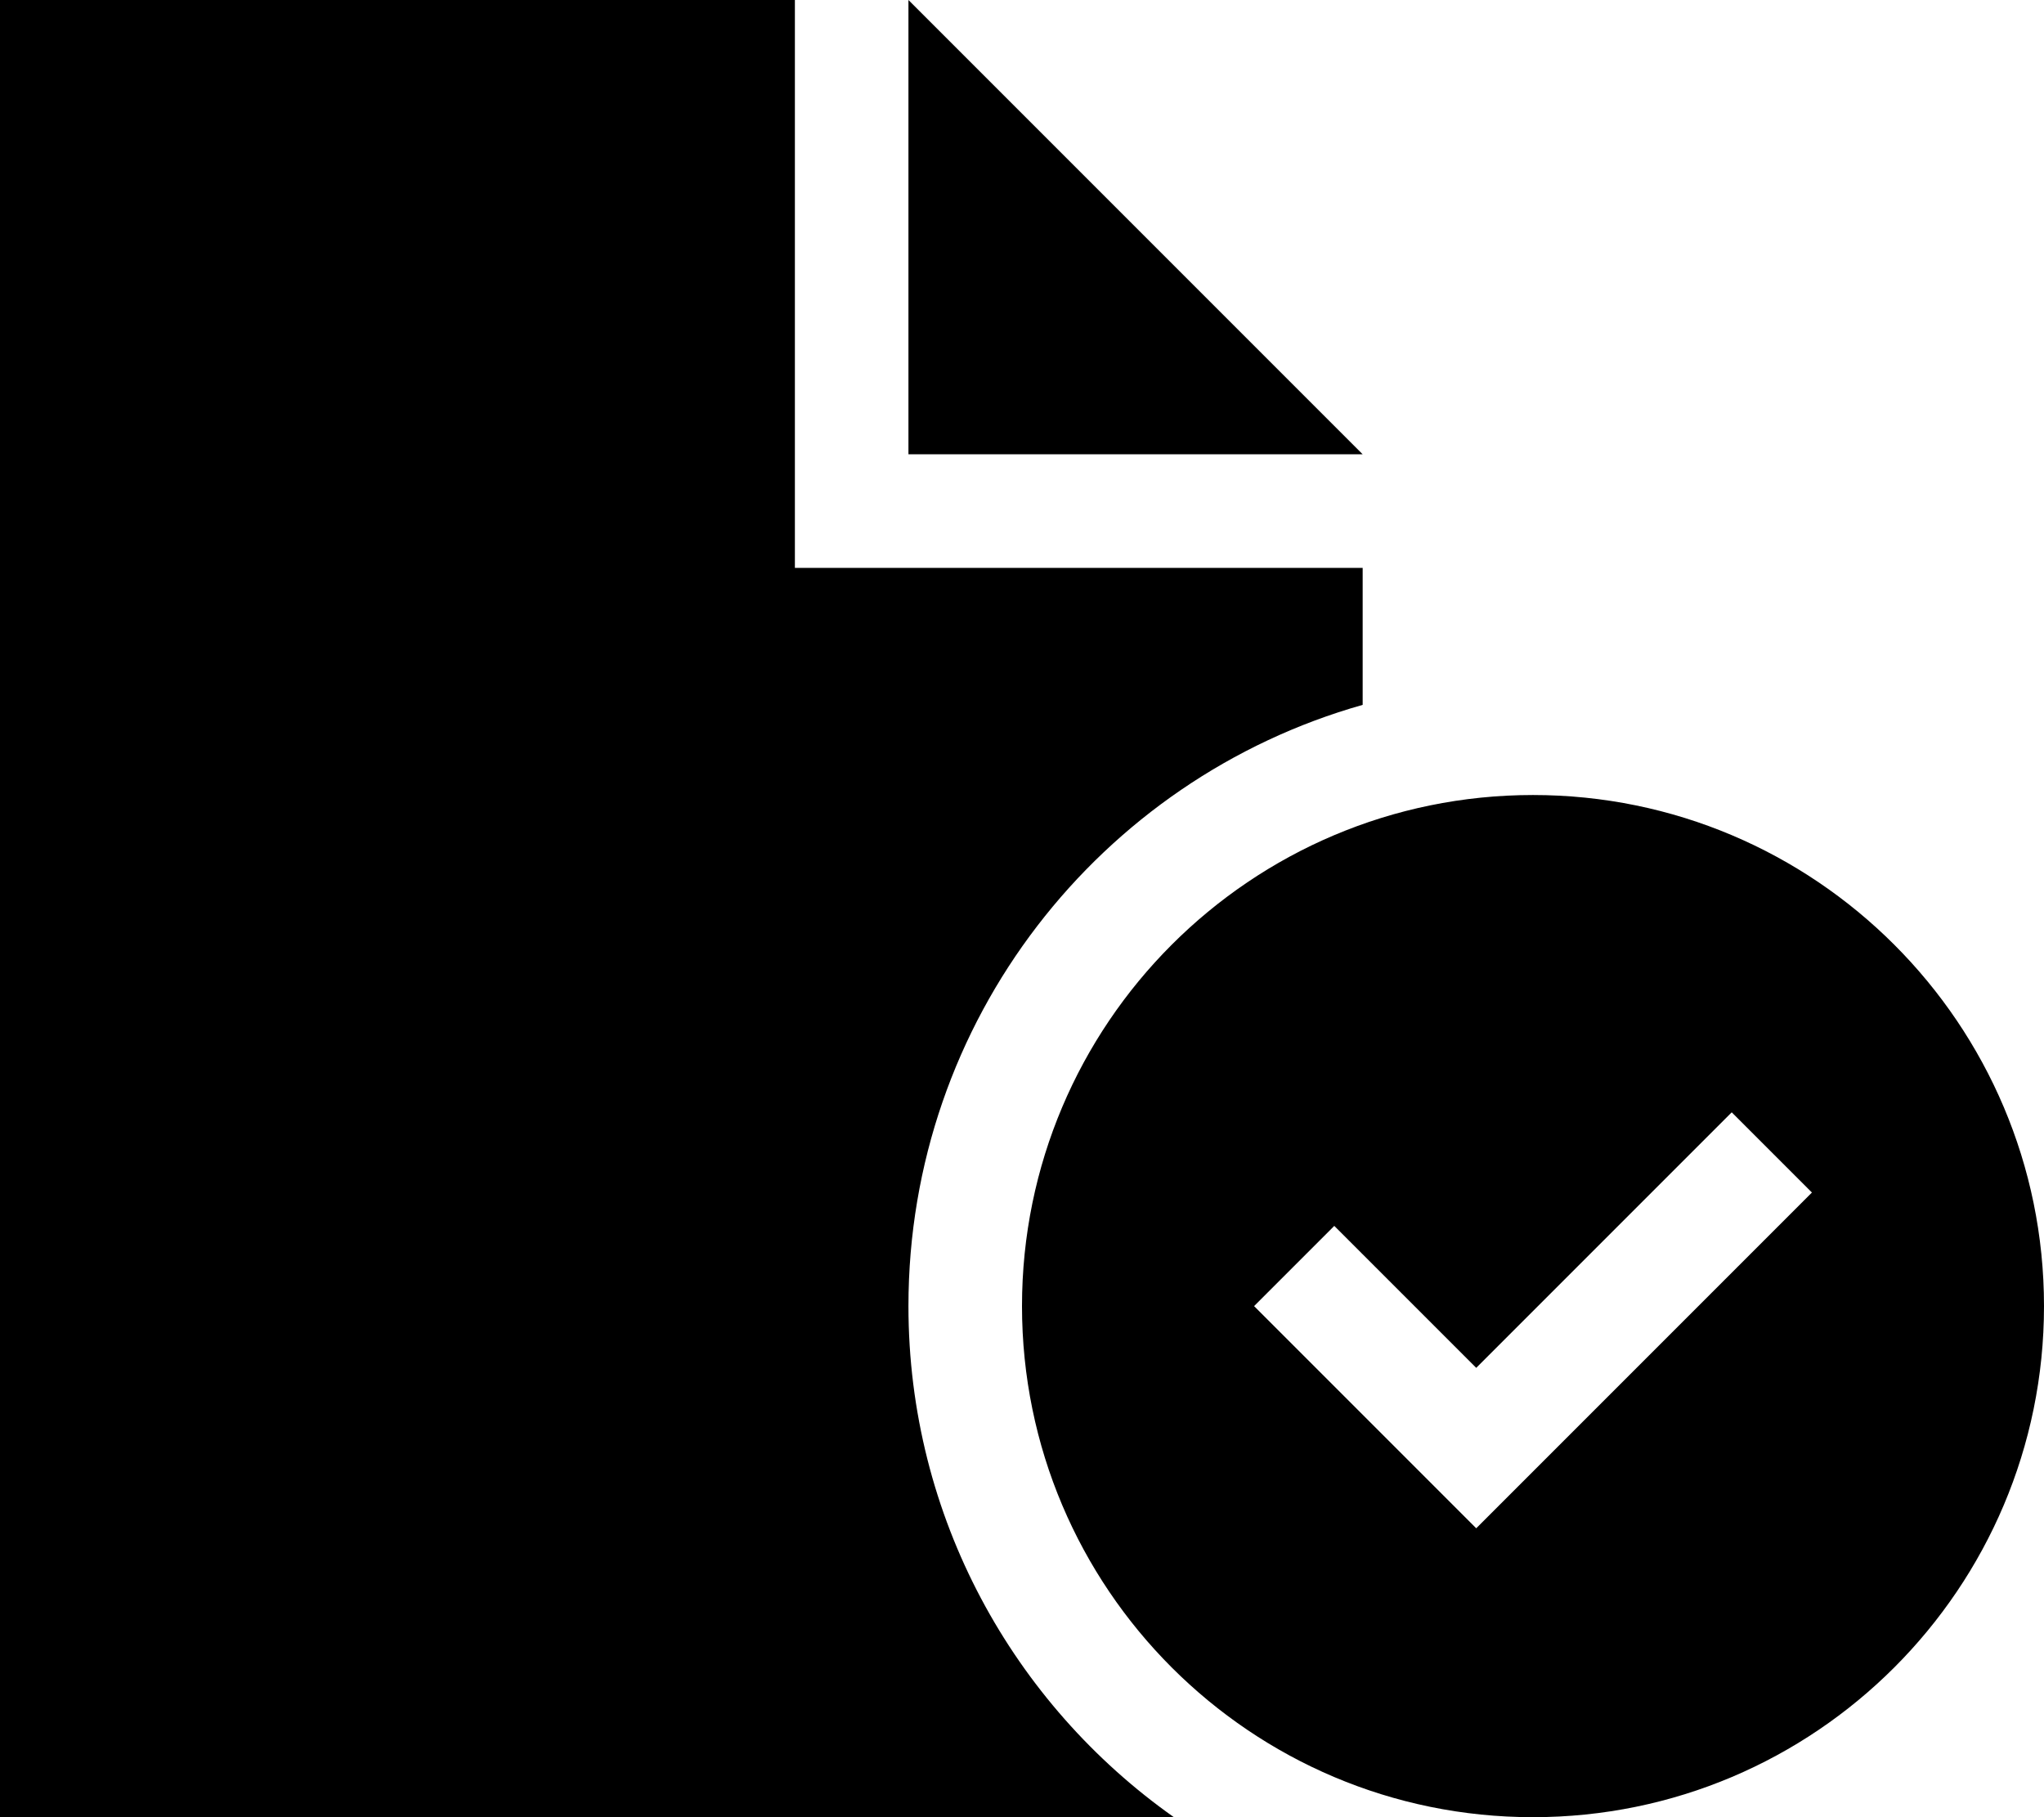 <svg fill="currentColor" xmlns="http://www.w3.org/2000/svg" viewBox="0 0 576 512"><!--! Font Awesome Pro 6.2.1 by @fontawesome - https://fontawesome.com License - https://fontawesome.com/license (Commercial License) Copyright 2022 Fonticons, Inc. --><path d="M0 0H224V160H384v38.6C310.1 219.5 256 287.4 256 368c0 59.5 29.6 112.1 74.8 144H0V0zM384 128H256V0L384 128zM576 368c0 79.5-64.5 144-144 144s-144-64.5-144-144s64.5-144 144-144s144 64.5 144 144zm-65.4-32L488 313.4l-11.3 11.3L416 385.4l-28.7-28.7L376 345.4 353.4 368l11.3 11.3 40 40L416 430.6l11.3-11.3 72-72L510.6 336z"/></svg>